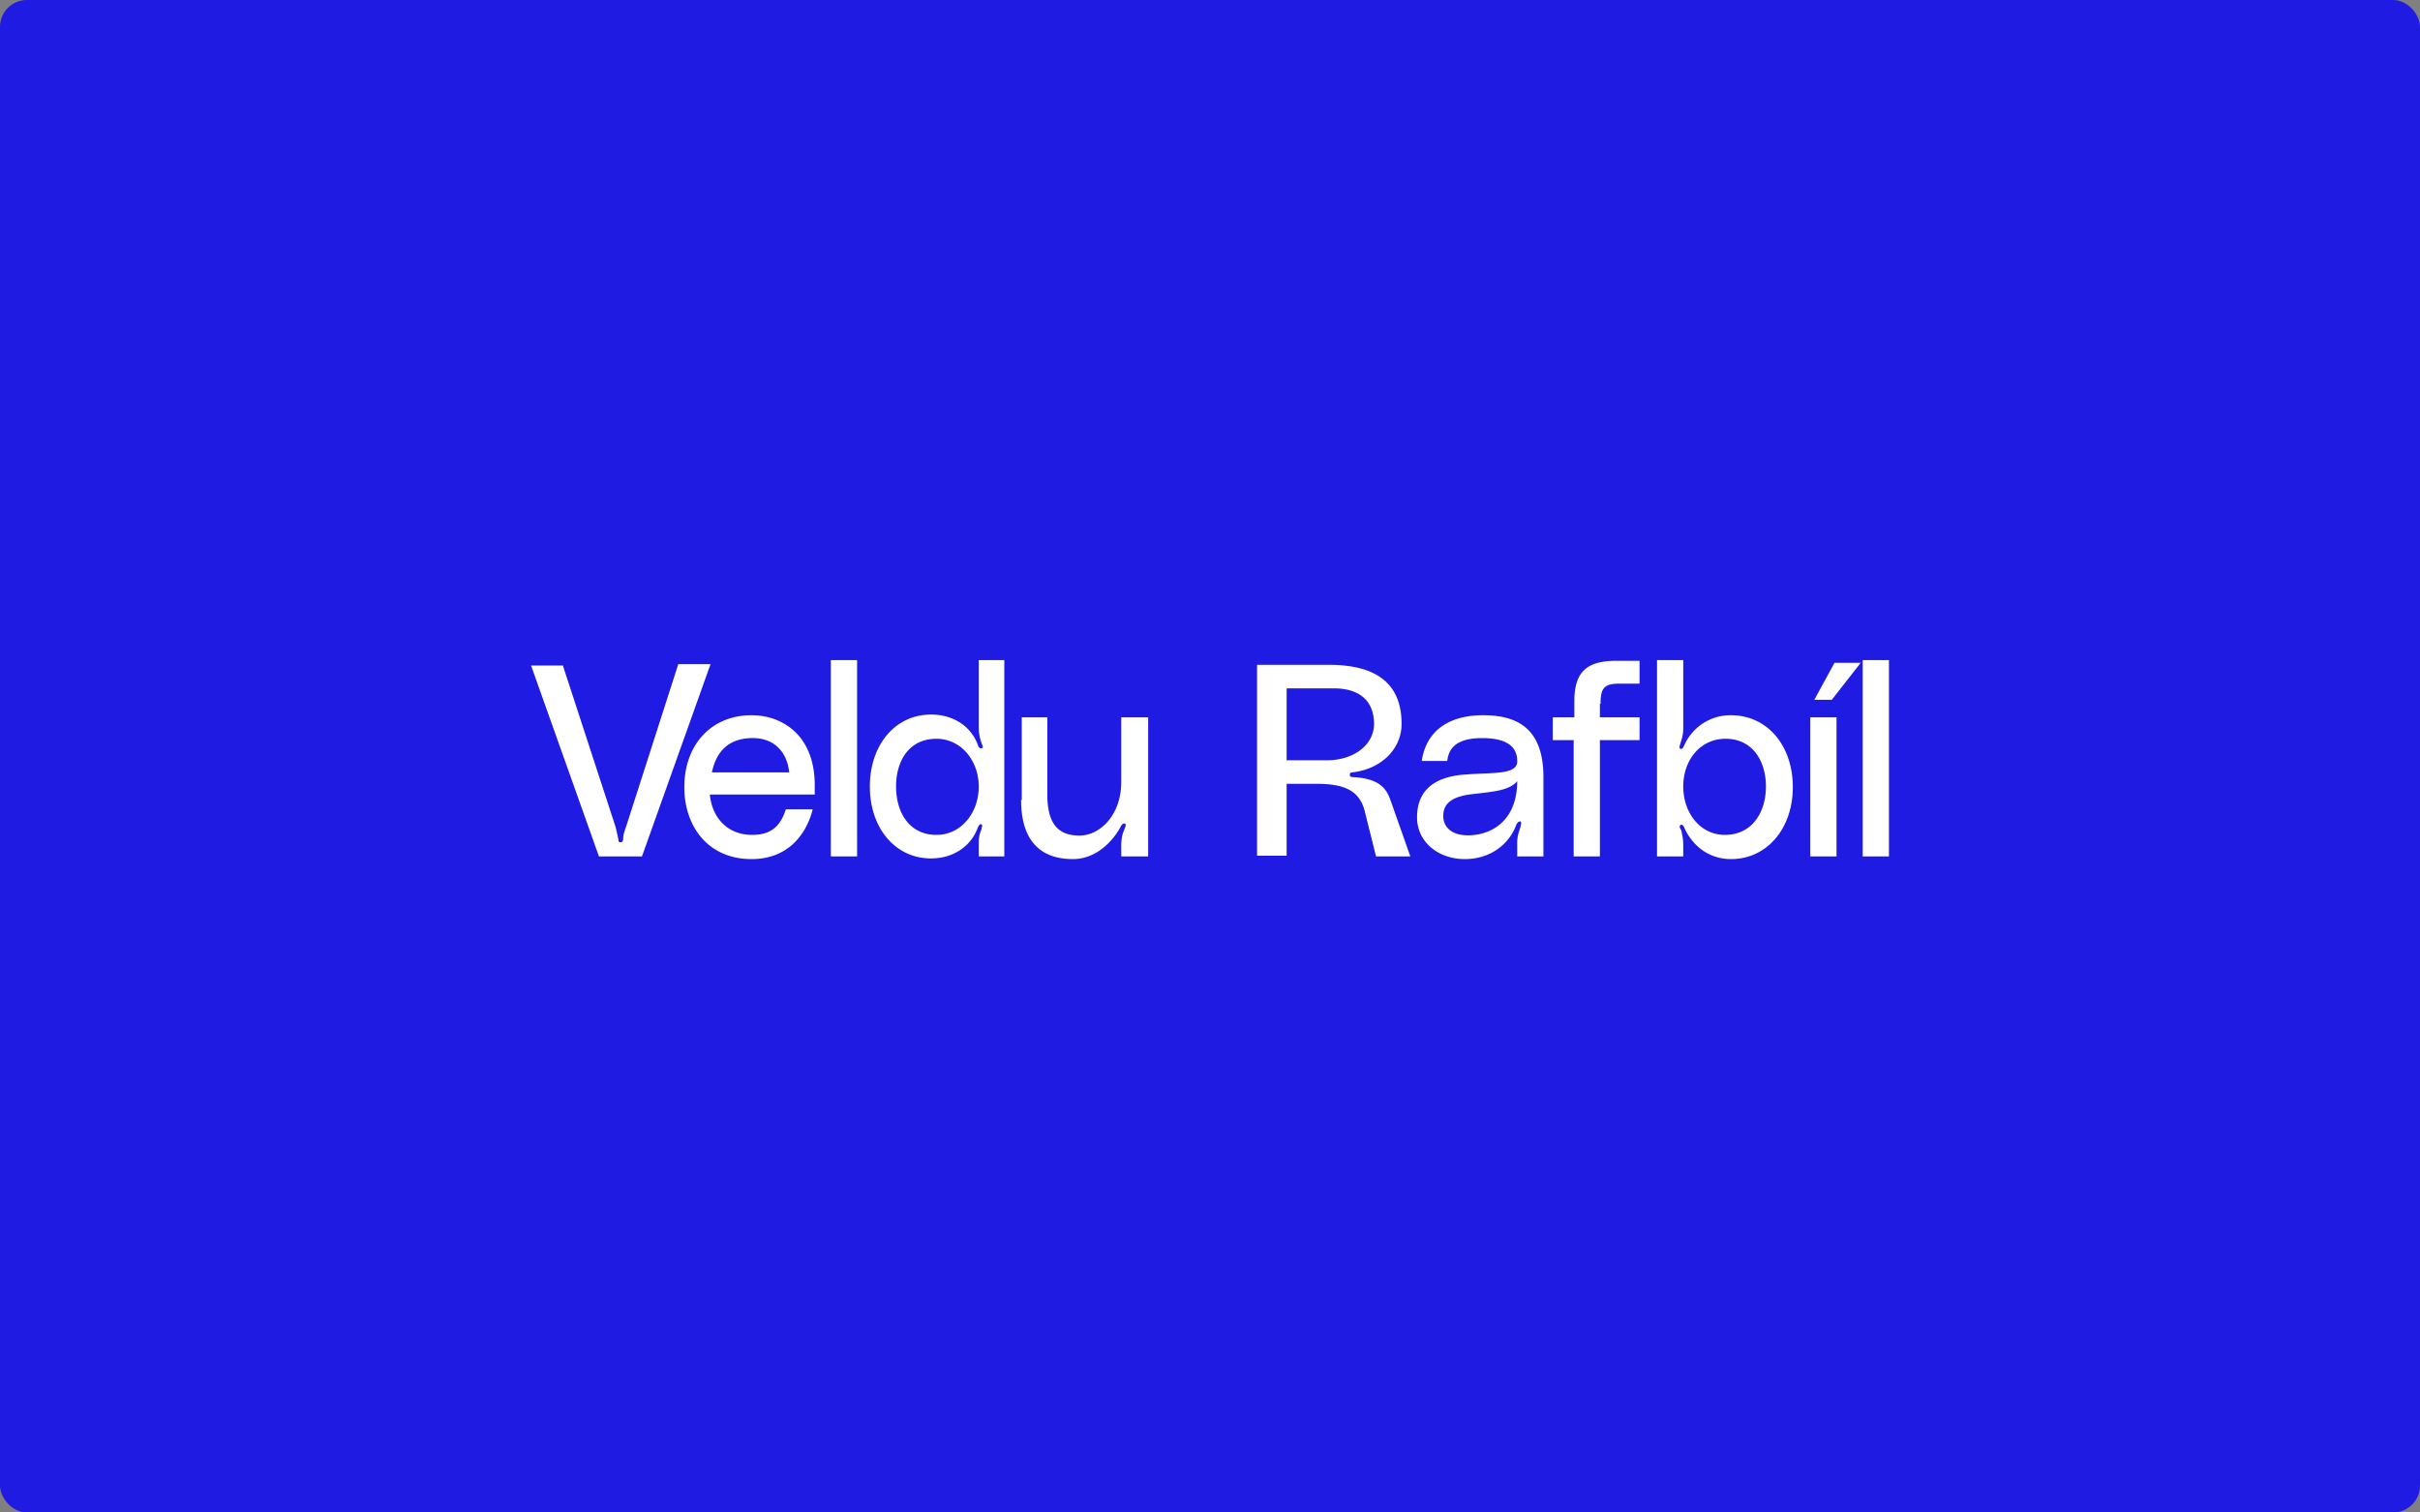 <svg width="360" height="225" fill="none" xmlns="http://www.w3.org/2000/svg"><rect width="100%" height="100%" fill="#808080" stroke="none"/><rect width="360" height="225" rx="4" fill="#201BE3"/><path d="m83.7 98.9 7.9 24.2.4 1.8c0 .3.1.4.3.4.3 0 .3-.1.4-.4 0-.7.2-1.3.4-1.8l7.8-24.3h4.8l-10.2 28.6h-6.4L79 99h4.7ZM121.1 118.2h-15.5c.3 3.3 2.5 6 6.3 6 2.8 0 4.2-1.3 5-3.8h4c-1 3.9-3.8 7.4-9.1 7.4-6.5 0-10-4.9-10-10.7 0-6.3 4-10.7 10-10.7 4.6 0 9.4 3 9.4 10.4v1.4Zm-3.7-3.3c-.3-3-2.2-5.1-5.4-5.1-3.9 0-5.5 2.3-6.1 5.1h11.5ZM127.5 98.2v29.2h-3.9V98.2h3.9ZM149.4 98.2v29.2h-3.8v-1.8c0-.7 0-1.3.4-2.2 0-.3.3-.7-.1-.8-.2 0-.3.3-.4.4-1 2.9-3.7 4.7-7 4.7-5.4 0-9.1-4.6-9.1-10.7s3.7-10.7 9.1-10.7c3.4 0 6 1.8 7 4.6 0 .1.2.5.5.4.4 0 .1-.5 0-.8-.3-.9-.4-1.5-.4-2.3v-10h3.8Zm-3.8 18.8c0-3.8-2.6-7.1-6.3-7.1-4 0-6 3.2-6 7.1 0 3.9 2 7.2 6 7.2 3.7 0 6.3-3.3 6.3-7.2ZM152 119v-12.3h3.8v11.5c0 4.8 2 6.1 4.8 6.1 3 0 6.2-3 6.2-8v-9.6h4v20.7h-4v-1.3c0-.9 0-1.7.5-2.8.1-.3.3-.7 0-.8-.3 0-.4.2-.5.3-1 2-3.5 5-7.2 5-4.8 0-7.7-2.7-7.7-8.8ZM187 98.9h10.7c8 0 10.8 3.6 10.8 8.8 0 3.7-3 6.7-7.3 7.2-.3 0-.4.1-.4.4 0 .2.2.3.4.3 4 .2 5 1.7 5.6 3.3l3 8.5h-5.1l-1.7-6.8c-.8-3-3-4-7.2-4h-4.4v10.7H187V99Zm10.4 14.2c4 0 7-2.3 7-5.4 0-3.4-2.1-5.3-6-5.3h-7v10.7h6ZM218.3 115.2c3.7-.3 7.5.1 7.4-2 0-1.7-1-3.4-5.2-3.4-3.7 0-5 1.4-5.2 3.4h-3.8c.7-4.7 4.3-6.8 9.1-6.8 4.7 0 9 1.6 9 9.2v11.8h-3.9v-2c0-.7.1-1.3.5-2.4 0-.3.2-.6 0-.8-.4 0-.5.3-.6.4-1.1 3.1-4 5.2-7.7 5.2-4 0-7.1-2.6-7.1-6.2 0-4.7 3.5-6.2 7.5-6.4Zm.2 3c-2.5.4-3.8 1.3-3.8 3.2 0 1.7 1.4 3.2 4.7 2.8 3.2-.4 6.3-2.7 6.3-8-1.2 1.5-4 1.6-7.2 2ZM238 104.7v2h5.9v3.4H238v17.3h-3.9v-17.3H231v-3.4h3.2v-2.4c0-4.5 2-6 6.3-6h3.4v3.4h-3c-2.3 0-2.8.7-2.8 3ZM250.4 108.3c0 .8-.1 1.3-.4 2.2-.1.4-.3.8 0 .9.3.1.4-.3.5-.4a7.5 7.5 0 0 1 7-4.6c5.4 0 9.2 4.5 9.2 10.7 0 6.1-3.8 10.7-9.2 10.7-3.3 0-5.8-2-7-4.8 0 0-.2-.4-.4-.3-.4.1-.2.5 0 .8.2.9.3 1.4.3 2.2v1.7h-3.9V98.2h3.9v10Zm12.3 8.7c0-3.8-2-7.1-6-7.1-3.8 0-6.3 3.2-6.3 7.1 0 3.9 2.5 7.2 6.2 7.2 4 0 6.1-3.3 6.1-7.2ZM269.3 106.7h3.9v20.7h-3.9v-20.7Zm3.5-8.1h4l-4.3 5.5h-2.6l3-5.5ZM281 98.2v29.2h-3.9V98.2h3.9Z" fill="#fff"/></svg>